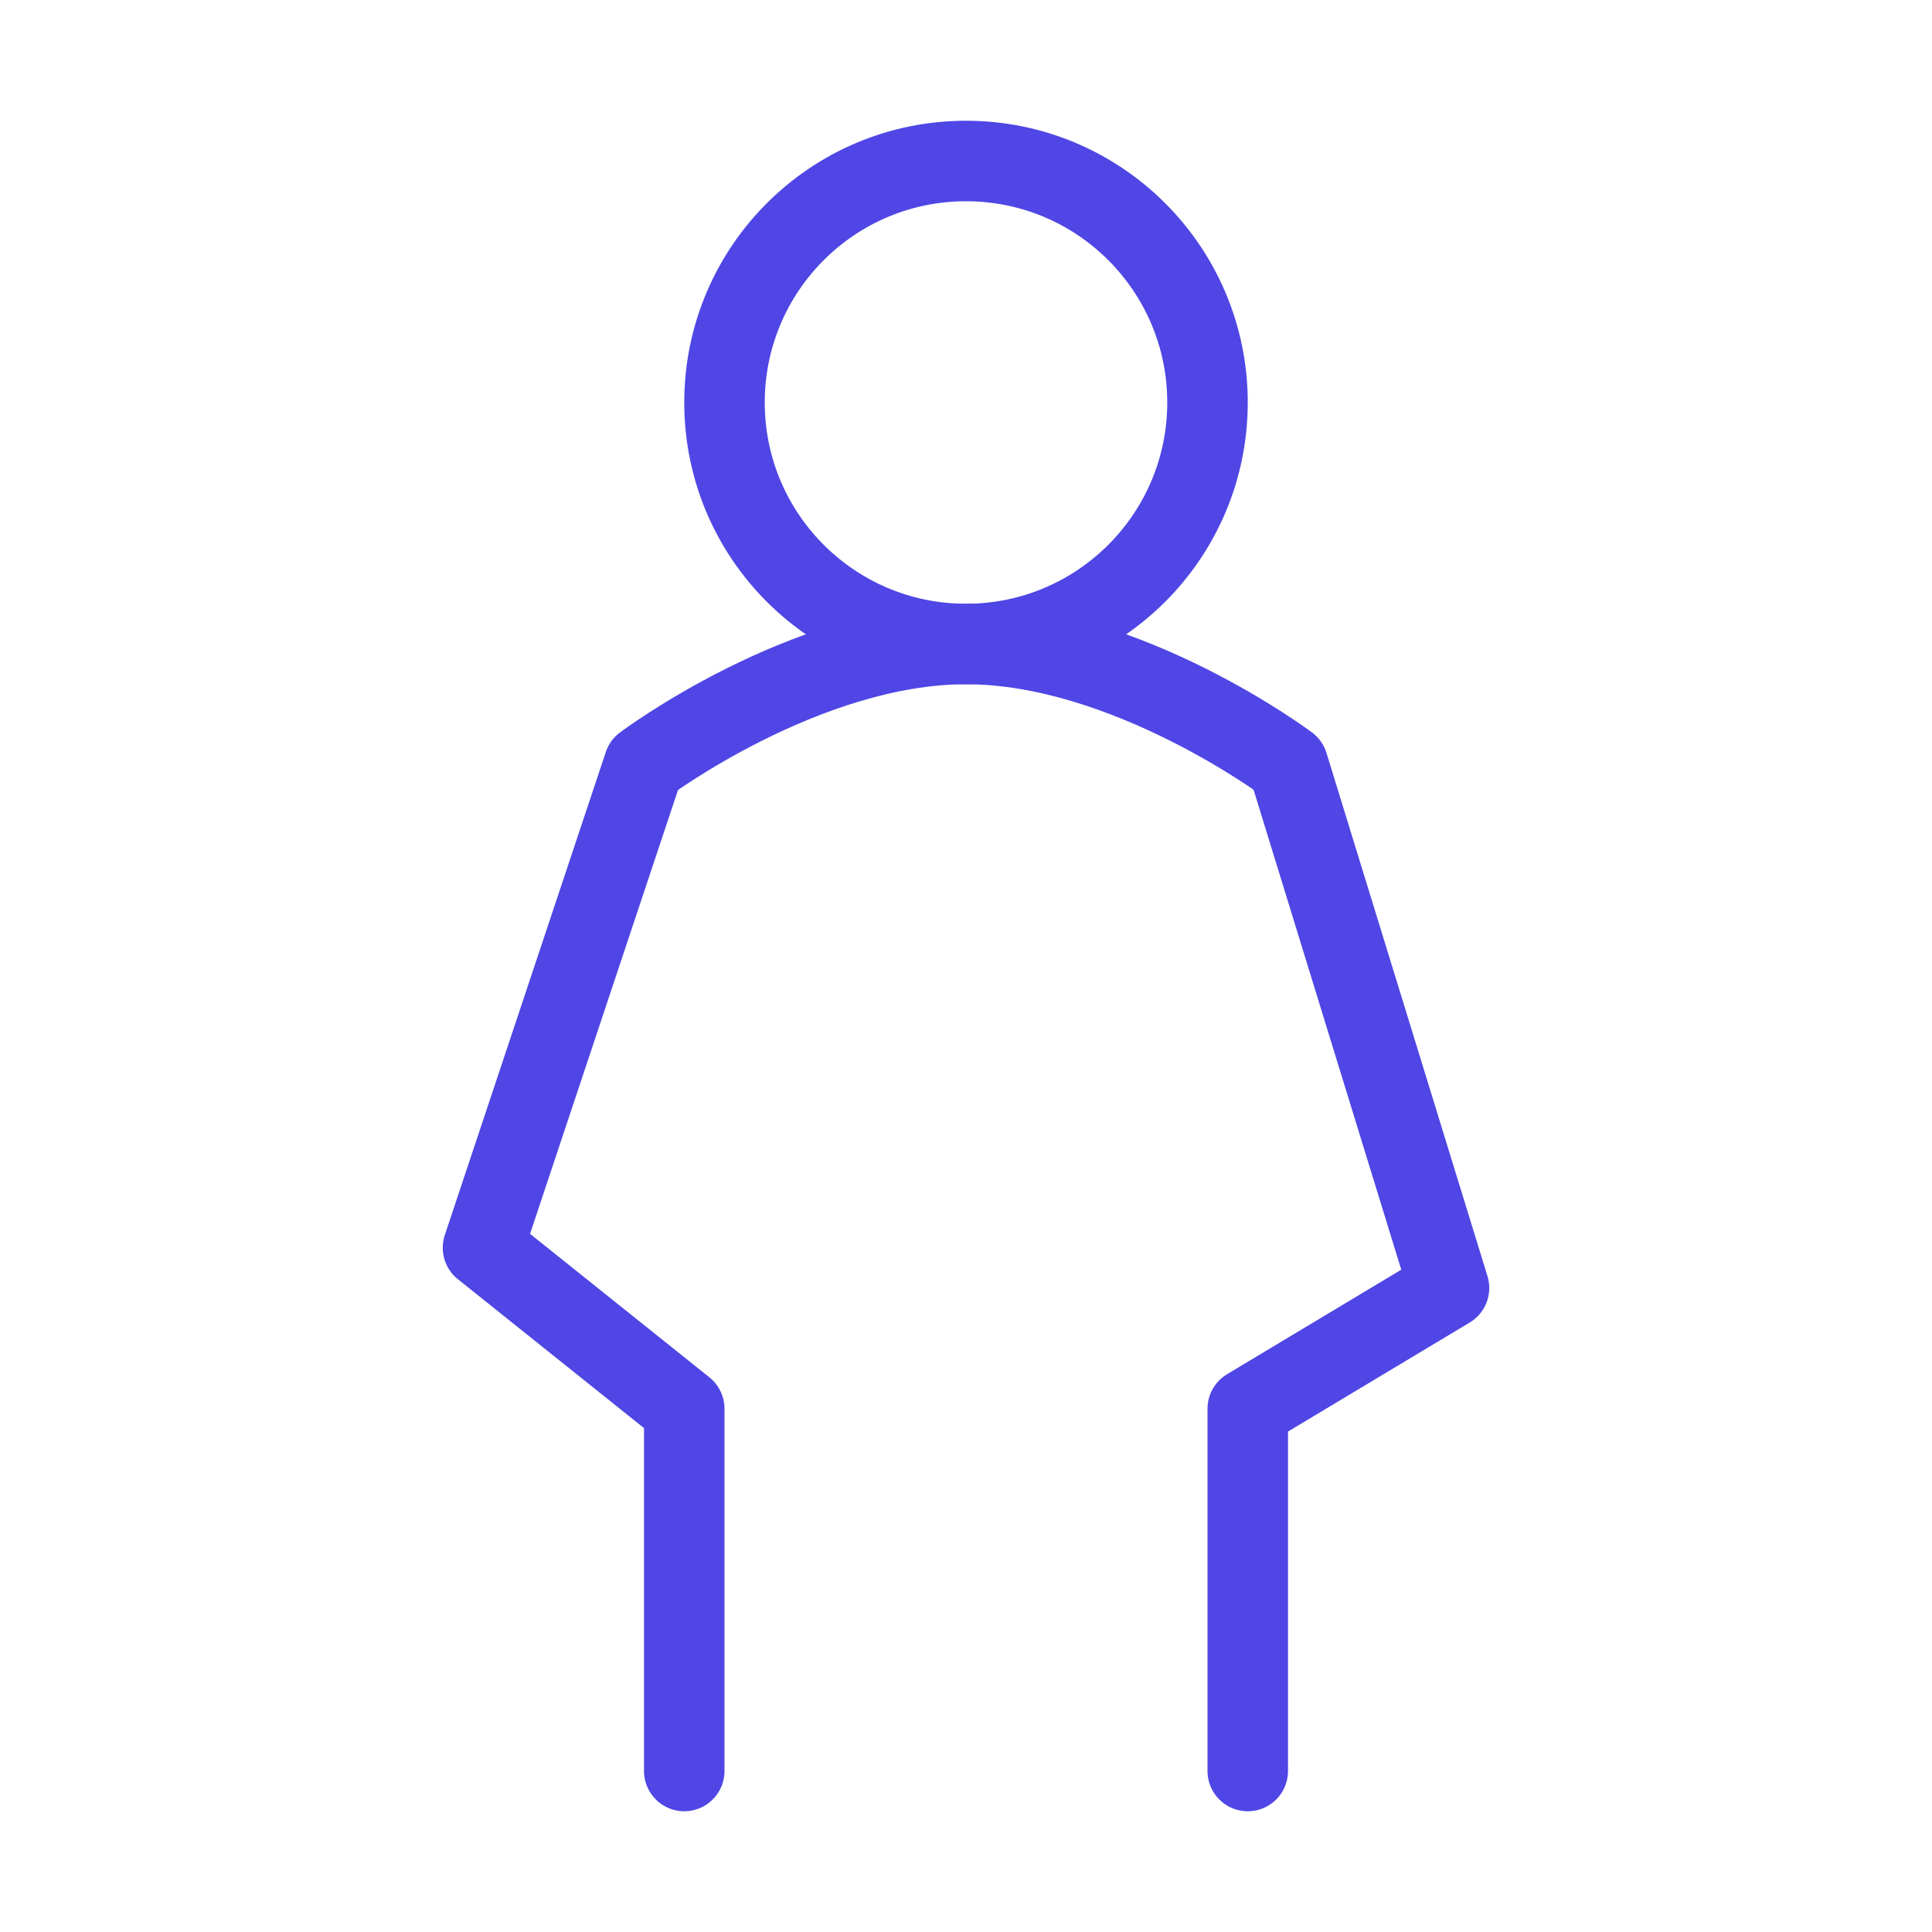 <?xml version="1.0" encoding="UTF-8"?>
<svg width="38" height="38" viewBox="0 0 48 48" fill="none" xmlns="http://www.w3.org/2000/svg">
  <circle cx="24" cy="10" r="6" fill="none" stroke="#4f46e5" stroke-width="2" stroke-linecap="round"
          stroke-linejoin="round"/>
  <path d="M31 44V35L36 32L32 19C32 19 28 16 24 16C20 16 16 19 16 19L12 31L17 35V44" stroke="#4f46e5" stroke-width="2"
        stroke-linecap="round" stroke-linejoin="round"/>
</svg>

